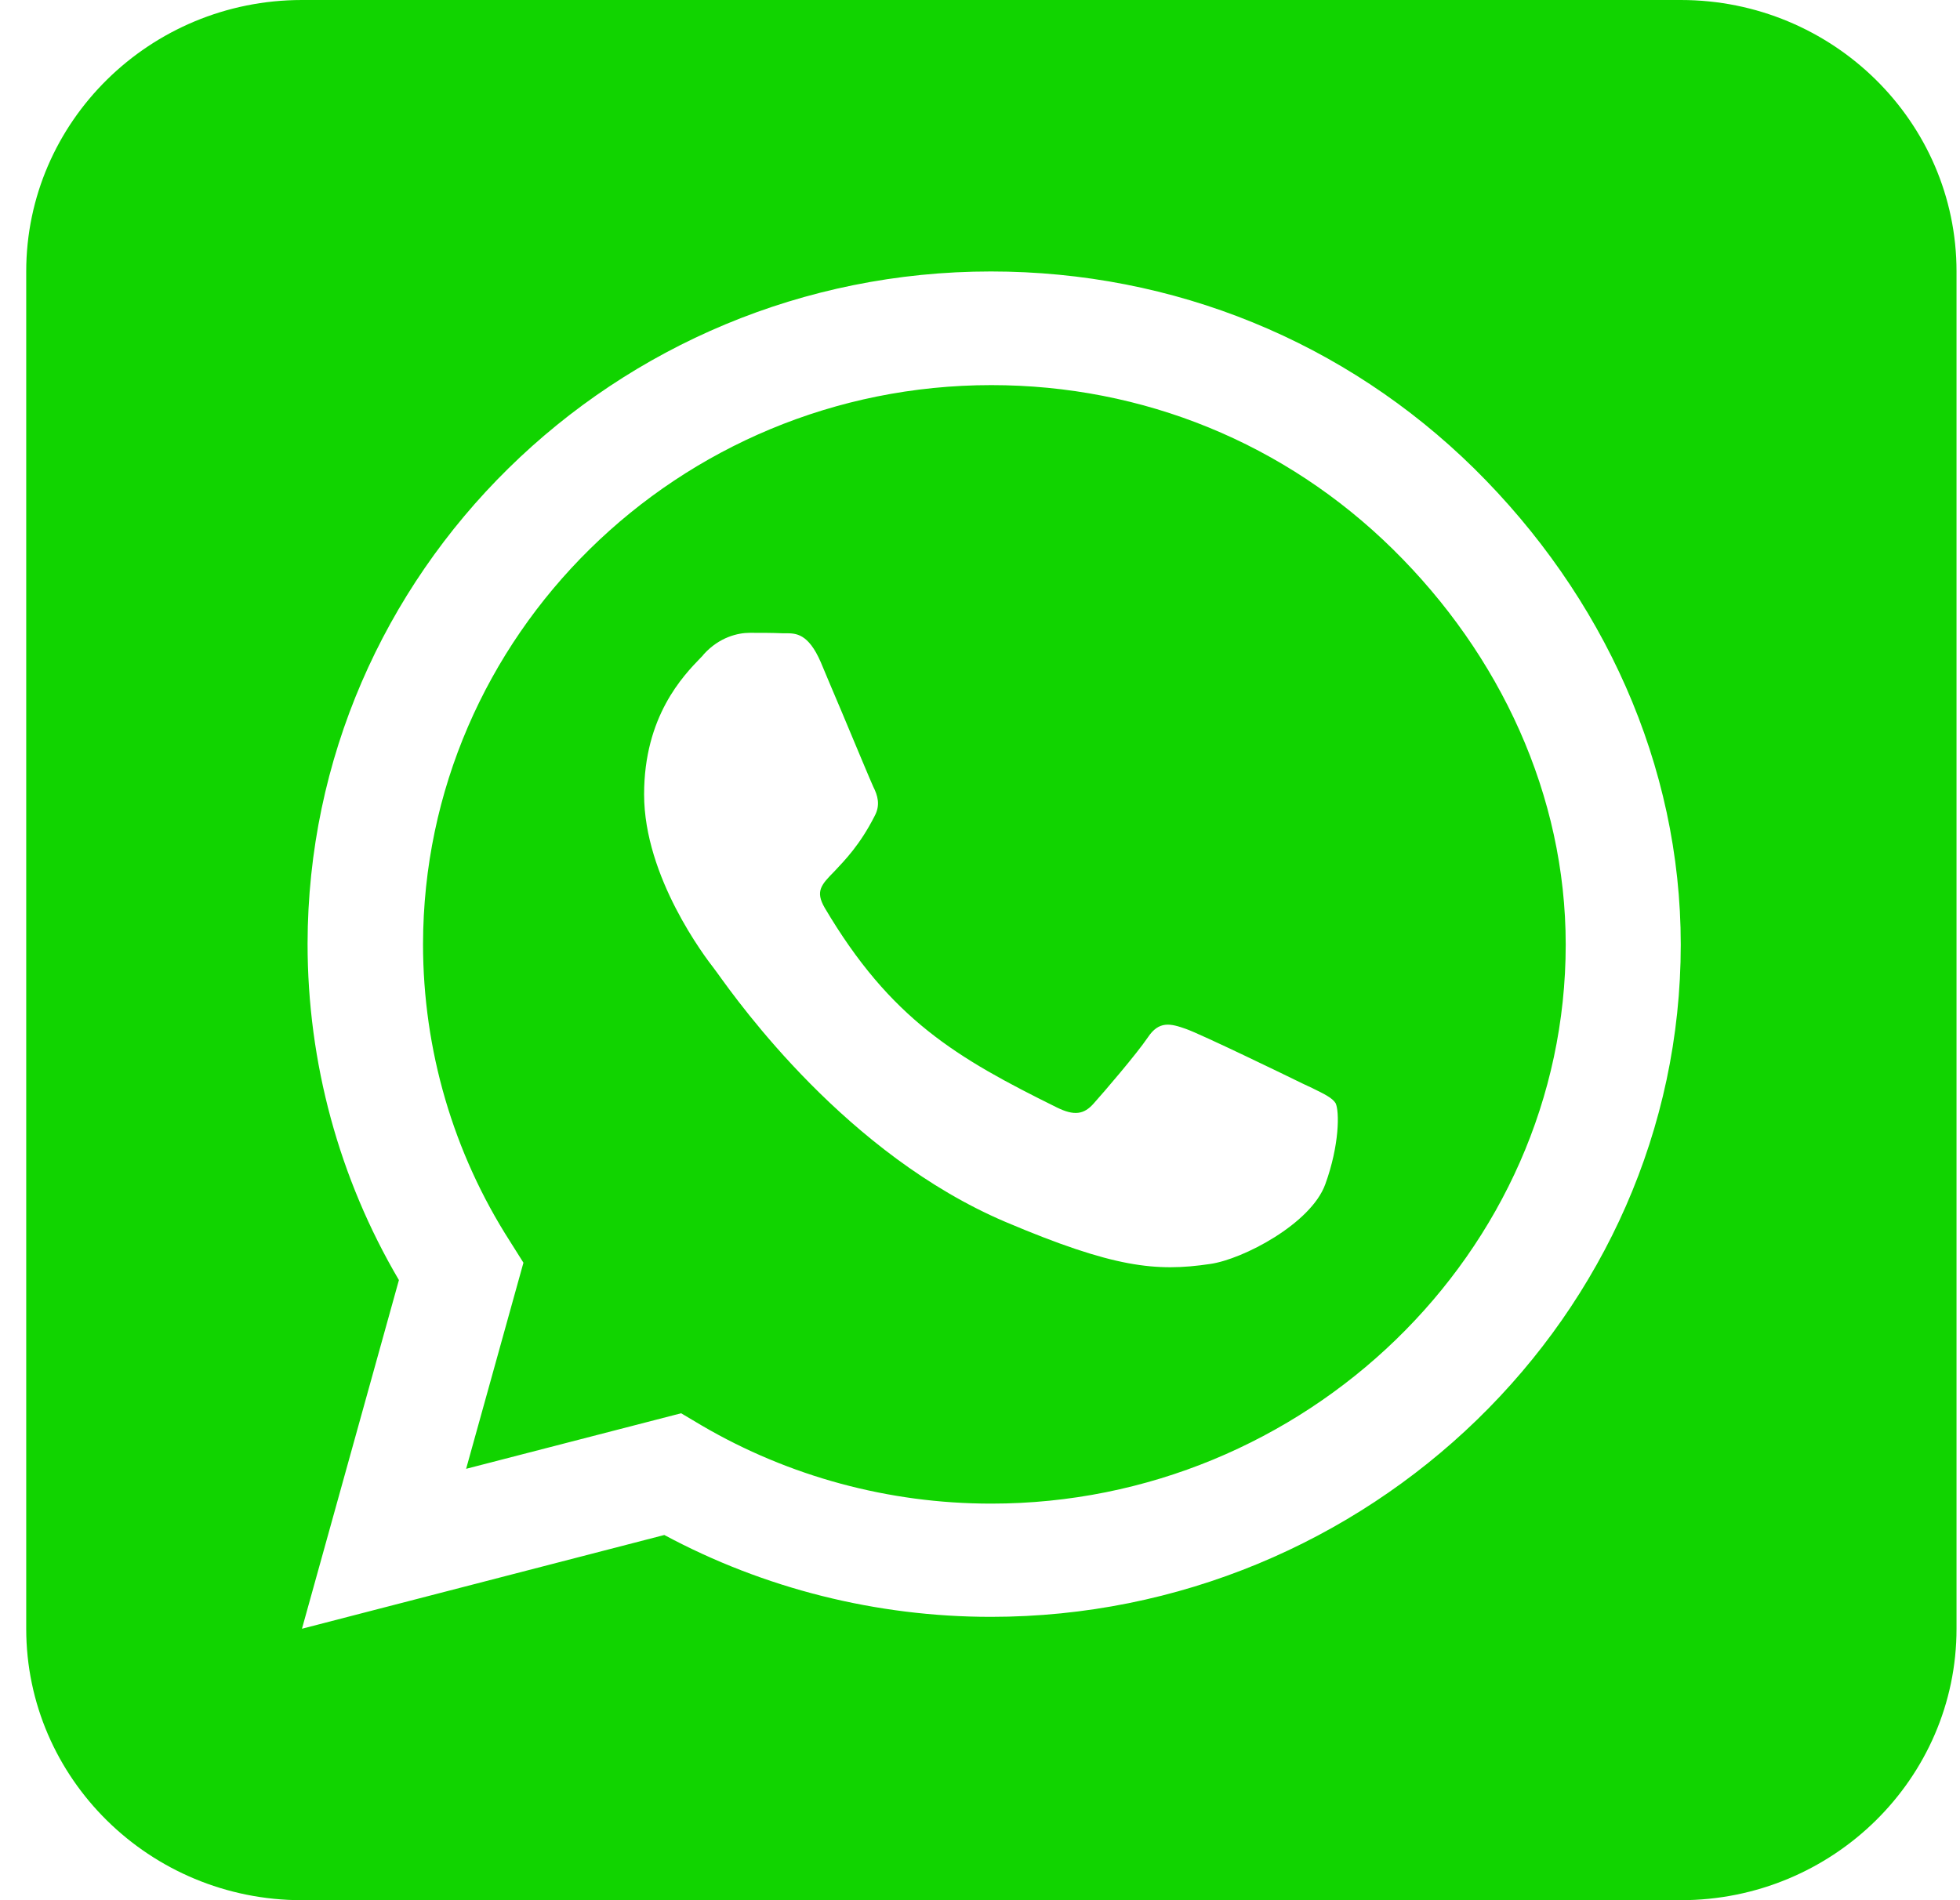 <svg width="66" height="64" viewBox="0 0 66 64" fill="none" xmlns="http://www.w3.org/2000/svg">
<path d="M14.245 31.8C14.245 35.357 15.261 38.829 17.176 41.814L17.626 42.529L15.696 49.471L22.936 47.6L23.633 48.014C26.564 49.729 29.93 50.643 33.368 50.643H33.383C43.916 50.643 52.723 42.2 52.723 31.814C52.723 26.786 50.518 22.057 46.905 18.5C43.278 14.929 38.49 12.971 33.383 12.971C22.835 12.971 14.26 21.414 14.245 31.8ZM40.753 42.571C38.925 42.843 37.503 42.7 33.862 41.157C28.522 38.886 24.895 33.8 24.155 32.771C24.097 32.686 24.054 32.643 24.039 32.614C23.749 32.243 21.689 29.543 21.689 26.757C21.689 24.129 22.994 22.771 23.604 22.143C23.647 22.1 23.676 22.071 23.705 22.029C24.228 21.457 24.852 21.314 25.243 21.314C25.62 21.314 26.012 21.314 26.346 21.329H26.462C26.796 21.329 27.216 21.329 27.637 22.3C27.811 22.714 28.073 23.343 28.348 23.986C28.827 25.129 29.32 26.314 29.407 26.5C29.552 26.786 29.654 27.114 29.451 27.486C28.958 28.457 28.45 28.971 28.102 29.343C27.652 29.8 27.449 30.014 27.768 30.571C29.988 34.329 32.208 35.629 35.588 37.3C36.169 37.586 36.502 37.543 36.836 37.157C37.17 36.786 38.272 35.5 38.65 34.943C39.027 34.371 39.419 34.471 39.941 34.657C40.463 34.843 43.292 36.214 43.873 36.5C43.989 36.557 44.09 36.6 44.178 36.643C44.584 36.843 44.859 36.971 44.975 37.157C45.106 37.429 45.106 38.571 44.627 39.886C44.148 41.214 41.856 42.414 40.753 42.571ZM65.883 9.143C65.883 4.1 61.719 0 56.597 0H10.168C5.047 0 0.883 4.1 0.883 9.143V54.857C0.883 59.9 5.047 64 10.168 64H56.597C61.719 64 65.883 59.9 65.883 54.857V9.143ZM22.37 51.7L10.168 54.857L13.433 43.114C11.416 39.686 10.357 35.786 10.357 31.786C10.372 19.3 20.688 9.143 33.368 9.143C39.52 9.143 45.295 11.5 49.647 15.786C53.986 20.071 56.597 25.757 56.597 31.814C56.597 44.3 46.049 54.457 33.368 54.457C29.509 54.457 25.722 53.5 22.37 51.7Z" fill="#11D400"/>
</svg>
